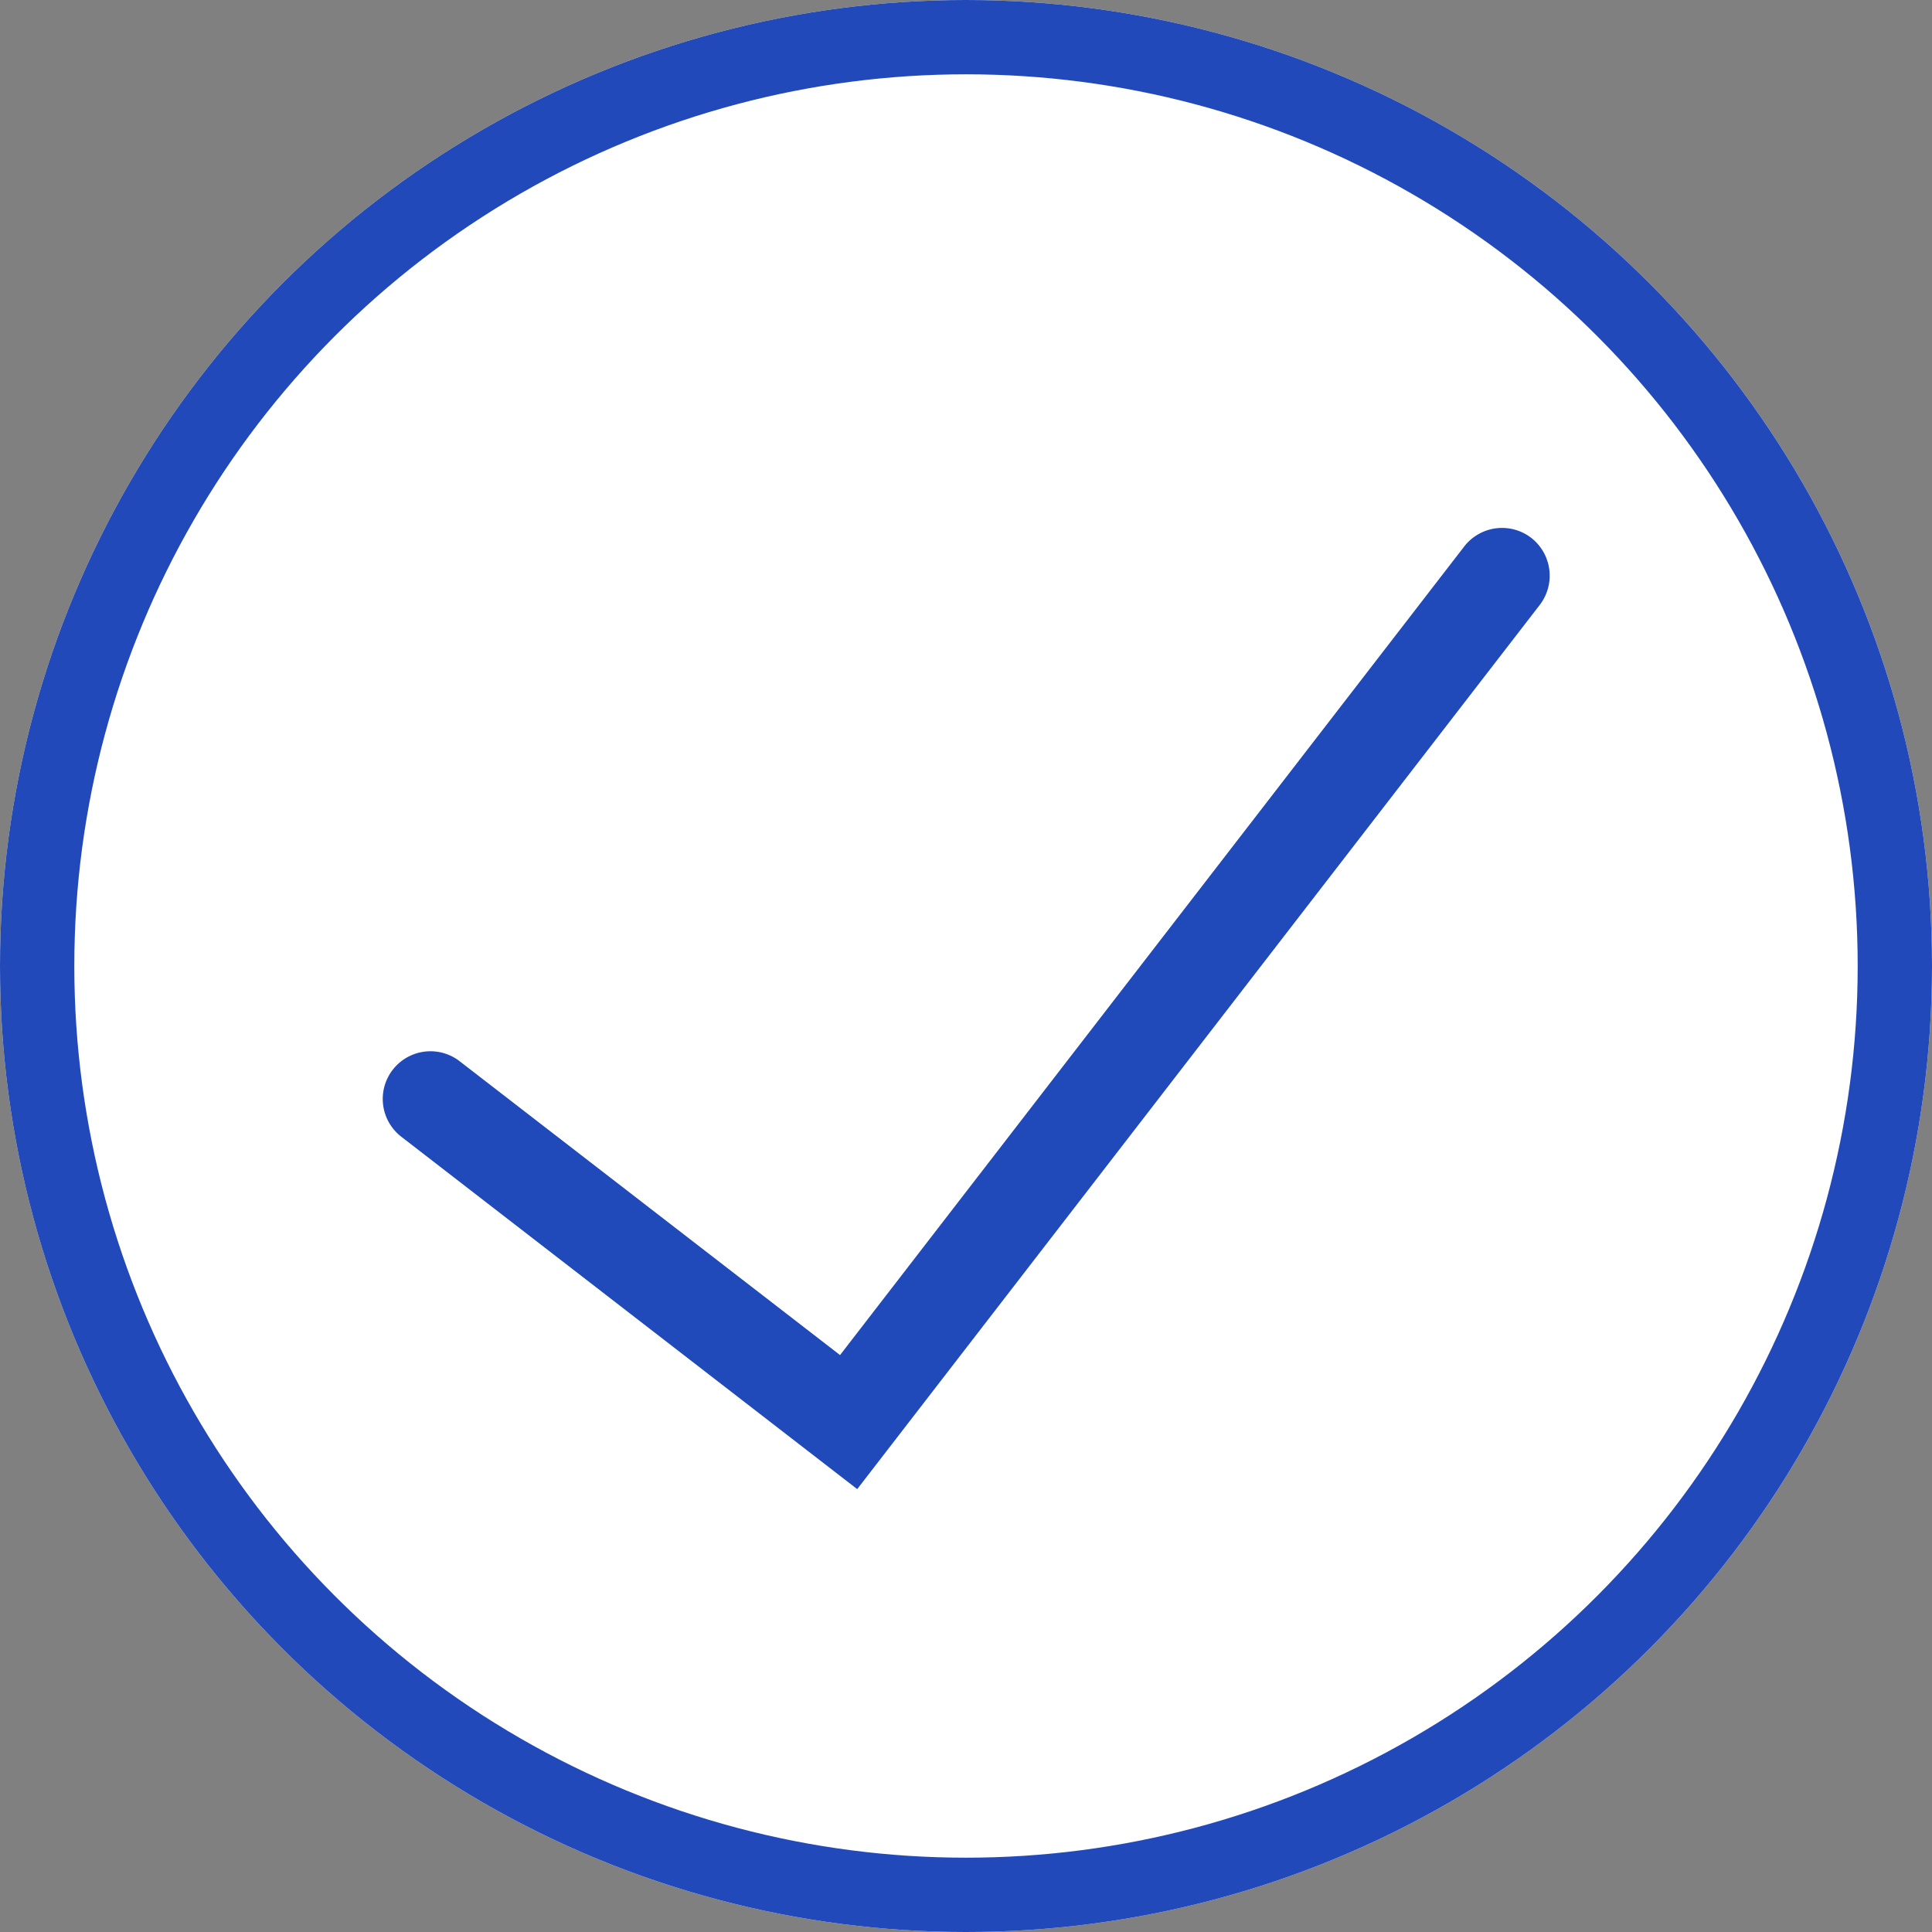 <svg xmlns="http://www.w3.org/2000/svg" width="26" height="26" viewBox="0 0 26 26">
  <rect x="0" y="0" width="26" height="26" fill="#808080" stroke="none"/>
  <g id="TransactionComplete" transform="translate(-3991 -4435)">
    <g id="Ellipse_120" data-name="Ellipse 120" transform="translate(3991 4435)" fill="#fff" stroke="#2149b9" stroke-width="1">
      <circle cx="13" cy="13" r="13" stroke="none"/>
      <circle cx="13" cy="13" r="12.5" fill="none"/>
    </g>
    <g id="Check2" transform="translate(3975.268 4205.913)">
      <path id="Path_825" data-name="Path 825" d="M205.209,236.324a.644.644,0,0,0-.9.117l-8.4,10.882-5.12-3.955a.642.642,0,1,0-.784,1.017l6.135,4.742,9.186-11.9A.646.646,0,0,0,205.209,236.324Z" transform="translate(-168.872)" fill="#2049b9"/>
    </g>
  </g>
</svg>
